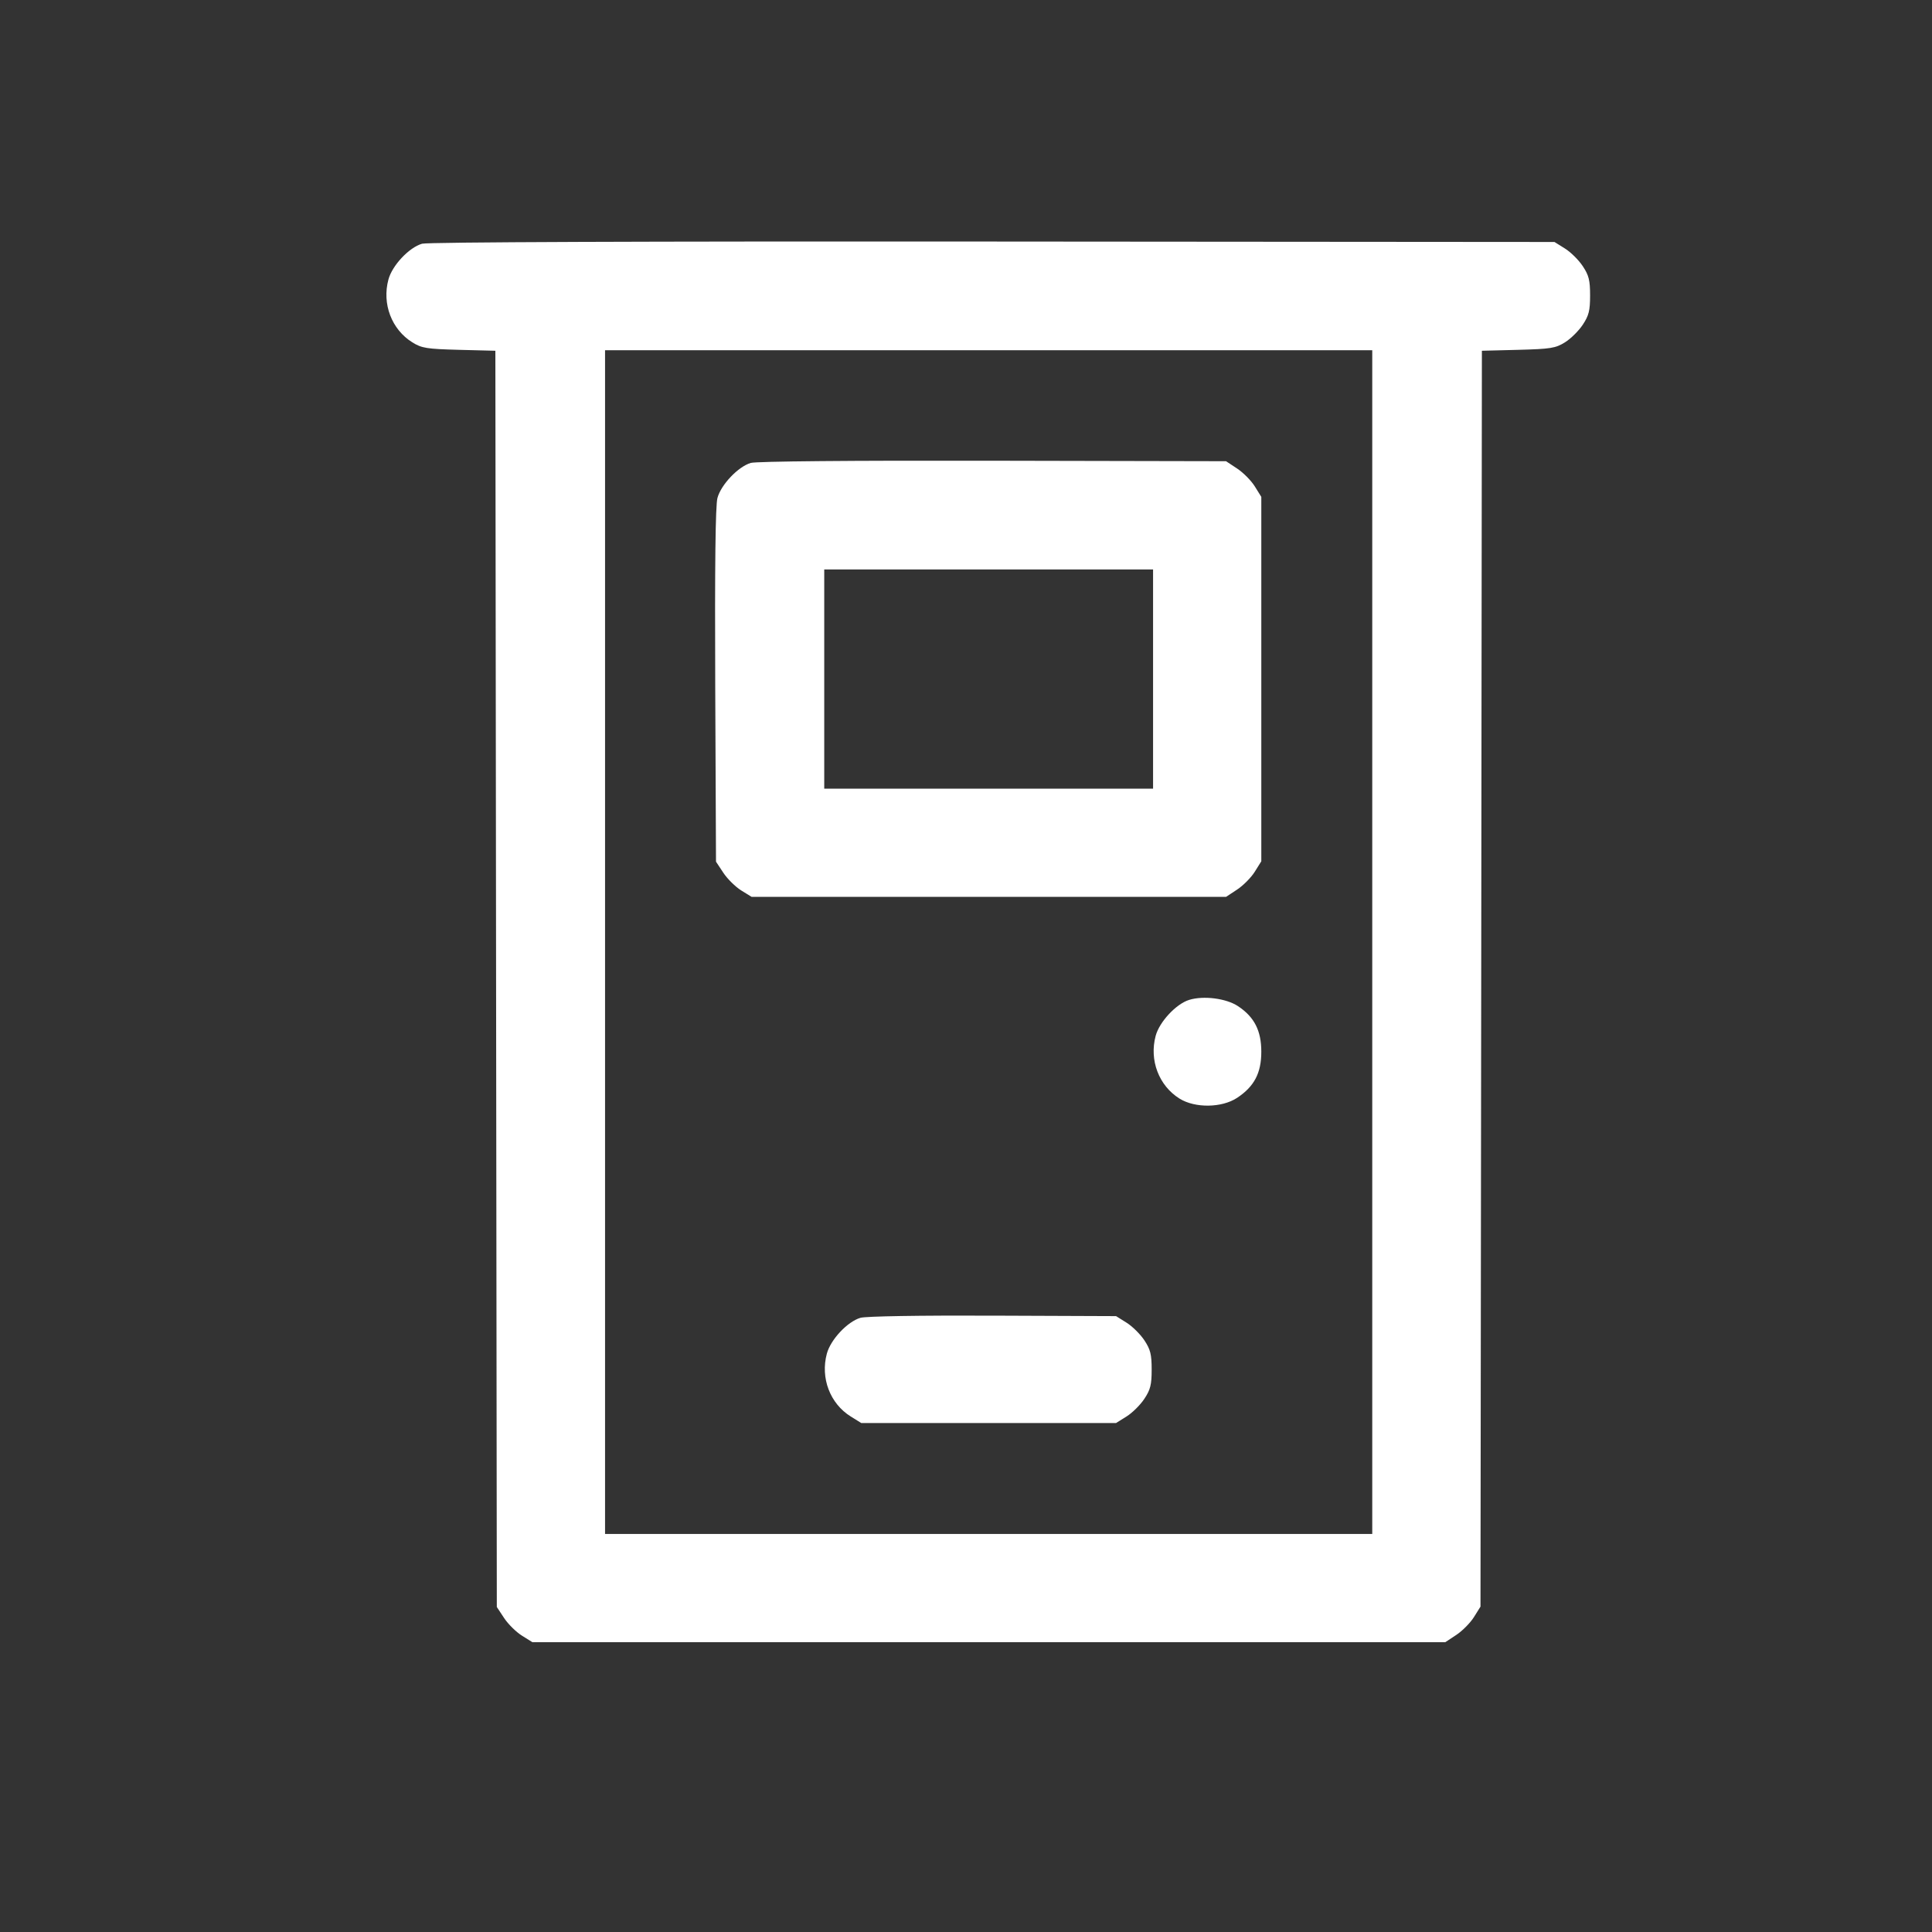 <svg width="40" height="40" viewBox="0 0 40 40" fill="none" xmlns="http://www.w3.org/2000/svg">
<rect x="0" y="0" width="40" height="40" fill="#333333" stroke="none"/>
<path fill-rule="evenodd" clip-rule="evenodd" d="M8.738 5.046C8.469 5.124 8.12 5.495 8.042 5.787C7.906 6.291 8.108 6.821 8.537 7.088C8.731 7.209 8.833 7.225 9.505 7.243L10.256 7.262L10.271 20.267L10.286 33.271L10.438 33.501C10.521 33.627 10.688 33.791 10.807 33.865L11.023 34H20.473H29.923L30.153 33.848C30.279 33.764 30.443 33.598 30.517 33.479L30.652 33.263L30.667 20.262L30.681 7.262L31.433 7.243C32.105 7.225 32.206 7.209 32.4 7.088C32.52 7.014 32.685 6.85 32.769 6.724C32.896 6.532 32.921 6.431 32.921 6.117C32.921 5.803 32.896 5.701 32.769 5.51C32.685 5.383 32.52 5.219 32.4 5.145L32.184 5.01L20.554 5.001C13.32 4.995 8.854 5.012 8.738 5.046ZM28.411 19.505V31.759H20.469H12.527V19.505V7.251H20.469H28.411V19.505ZM15.545 9.584C15.284 9.66 14.928 10.034 14.854 10.31C14.812 10.465 14.798 11.702 14.808 14.189L14.824 17.84L14.976 18.07C15.06 18.197 15.226 18.36 15.345 18.435L15.562 18.569H20.473H25.384L25.614 18.417C25.741 18.333 25.905 18.167 25.979 18.048L26.114 17.832V14.059V10.287L25.979 10.07C25.905 9.951 25.741 9.785 25.614 9.701L25.384 9.549L20.558 9.539C17.613 9.533 15.659 9.551 15.545 9.584ZM23.873 14.059V16.328H20.469H17.065V14.059V11.79H20.469H23.873V14.059ZM24.622 20.701C24.352 20.783 24.005 21.155 23.927 21.445C23.791 21.949 23.993 22.479 24.422 22.746C24.744 22.946 25.298 22.938 25.614 22.729C25.968 22.494 26.114 22.217 26.114 21.774C26.114 21.338 25.969 21.055 25.631 20.831C25.387 20.67 24.92 20.61 24.622 20.701ZM17.814 27.284C17.546 27.363 17.197 27.734 17.119 28.026C16.983 28.53 17.185 29.06 17.614 29.327L17.831 29.462H20.469H23.107L23.323 29.327C23.442 29.253 23.608 29.089 23.692 28.962C23.819 28.771 23.844 28.669 23.844 28.355C23.844 28.041 23.819 27.94 23.692 27.748C23.608 27.622 23.442 27.458 23.323 27.384L23.107 27.249L20.554 27.239C19.042 27.233 17.925 27.251 17.814 27.284Z" fill="white"/>
</svg>

